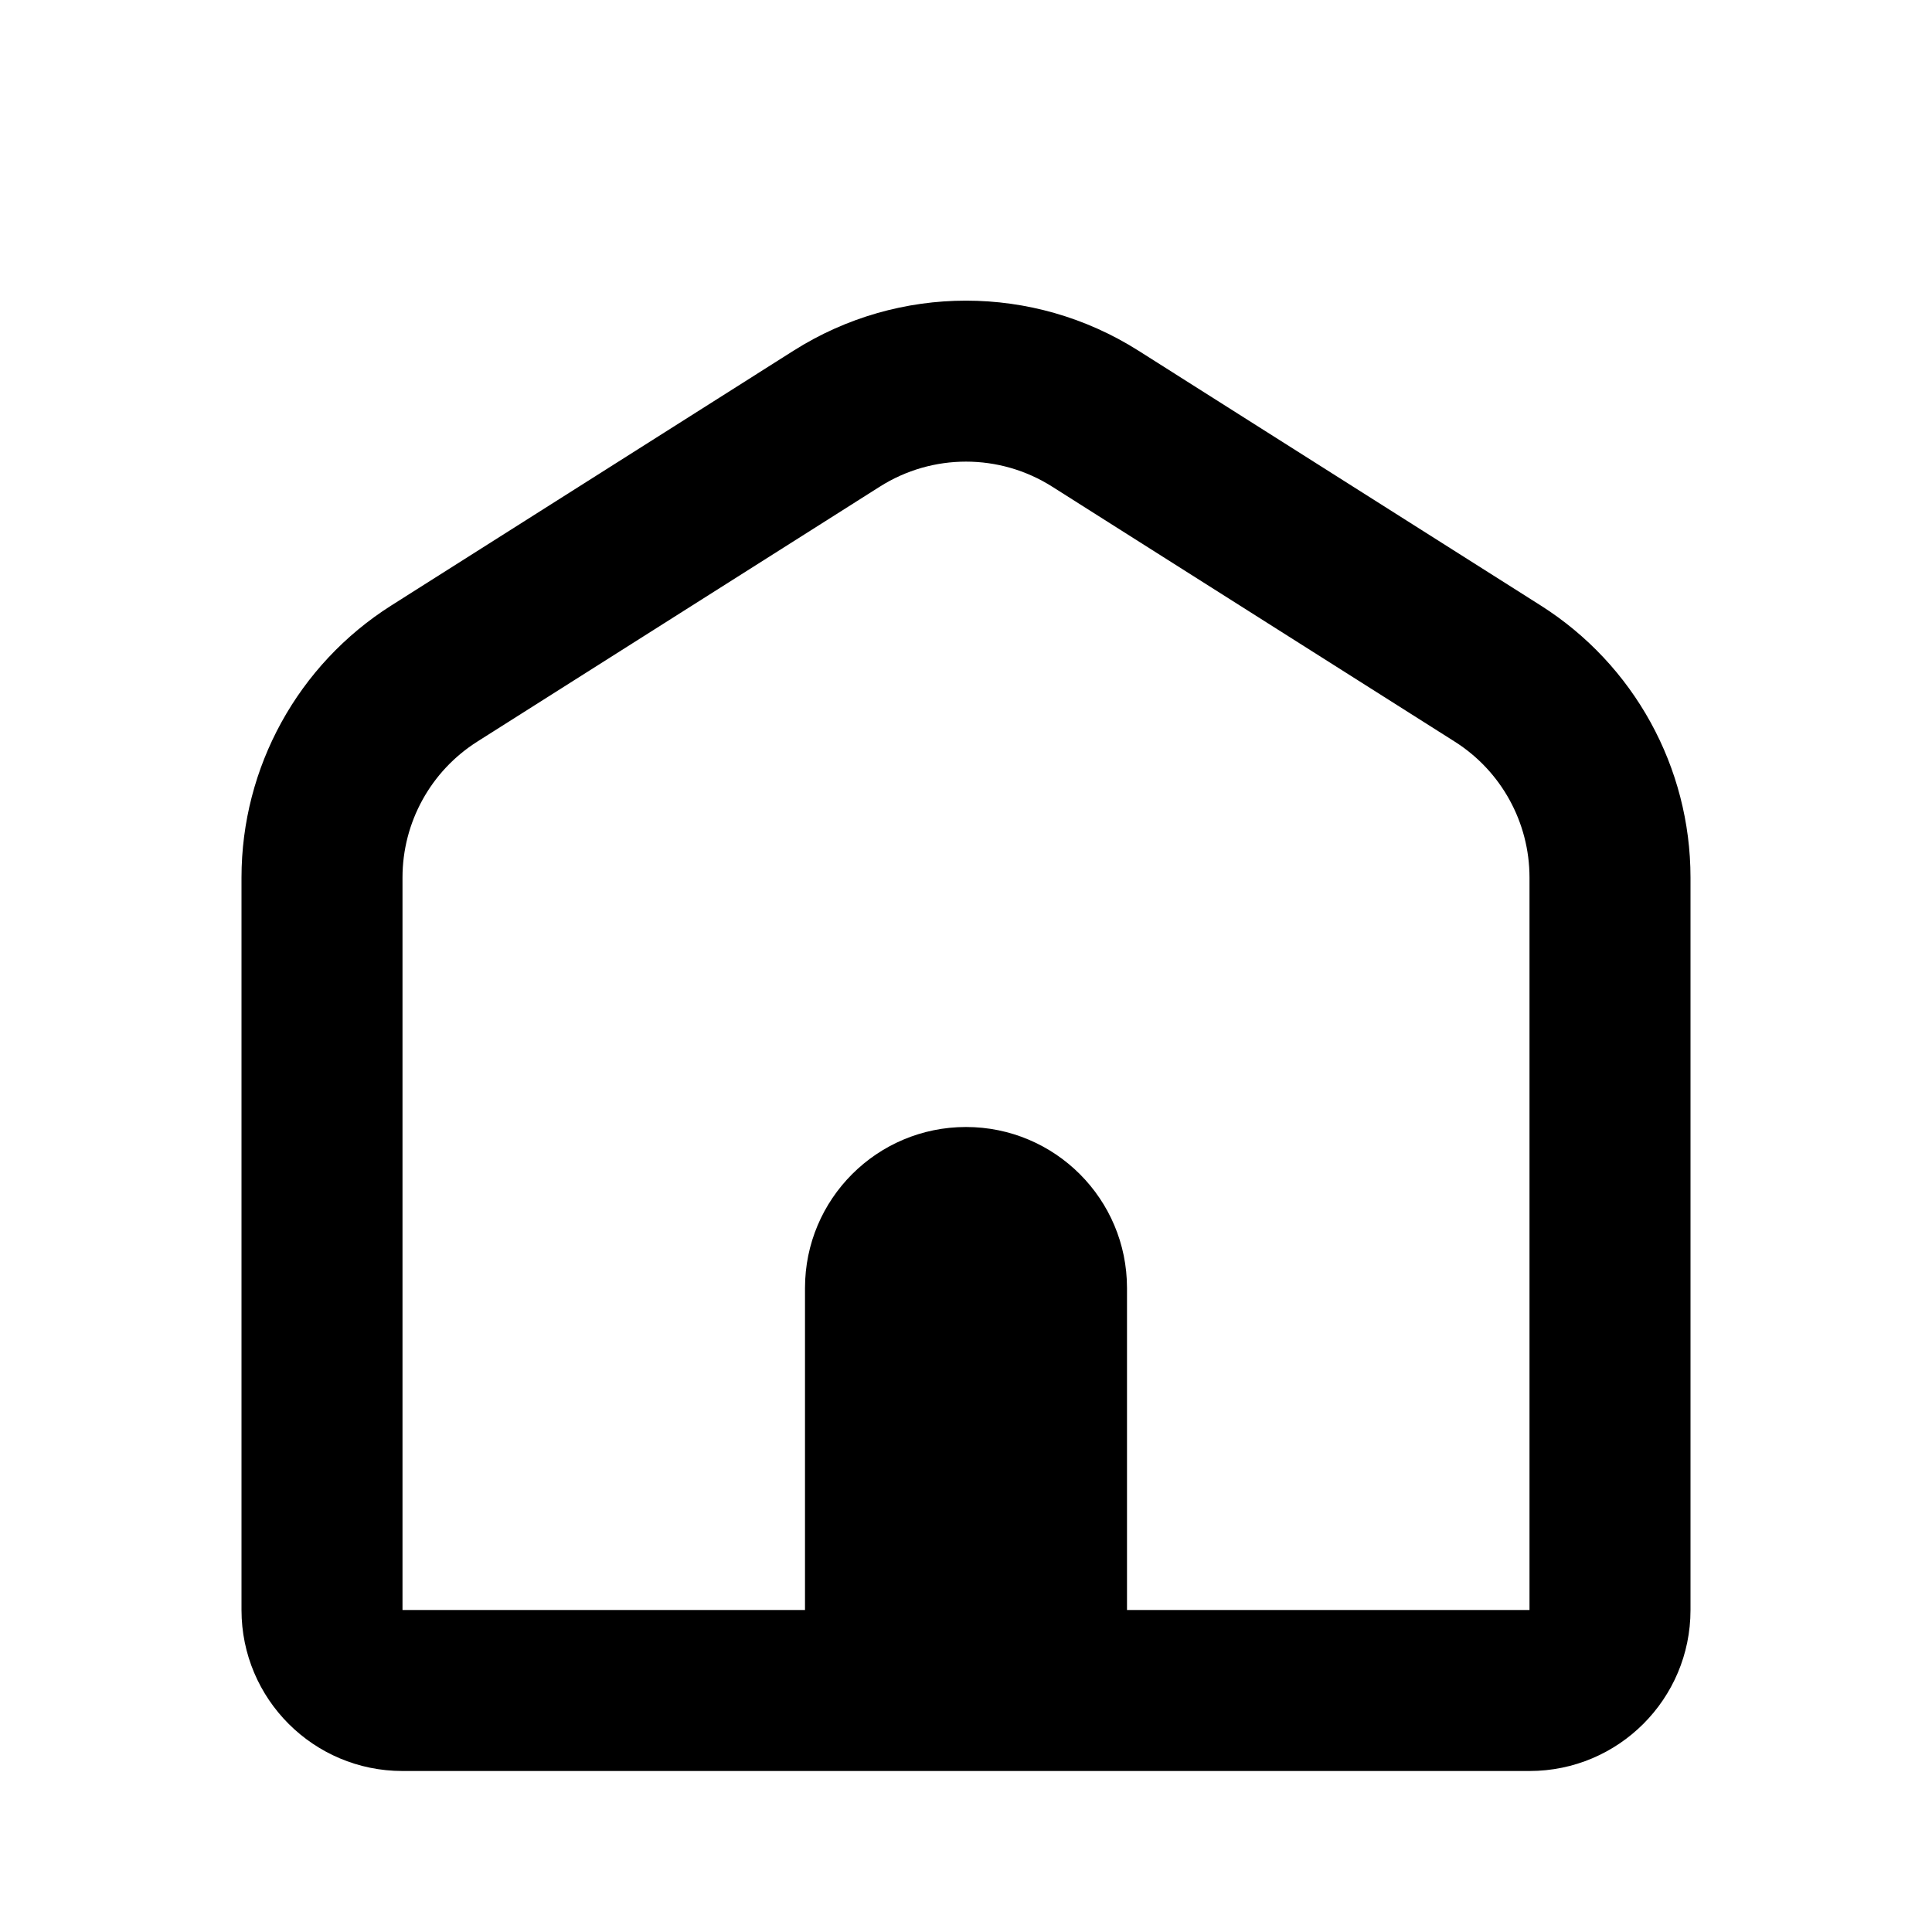 <svg width="24" height="24" viewBox="0 0 24 24" fill="none" xmlns="http://www.w3.org/2000/svg">
<path fill-rule="evenodd" clip-rule="evenodd" d="M3 10.901C3 9.531 3.702 8.256 4.86 7.522L9.86 4.355C11.167 3.528 12.833 3.528 14.14 4.355L19.14 7.522C20.298 8.256 21 9.531 21 10.901V20C21 21.105 20.105 22 19 22H5C3.895 22 3 21.105 3 20V10.901ZM19 10.901V20H14V16C14 14.895 13.105 14 12 14C10.895 14 10 14.895 10 16V20H5L5 10.901C5 10.216 5.351 9.578 5.93 9.212L10.93 6.045C11.583 5.631 12.417 5.631 13.07 6.045L18.07 9.212C18.649 9.578 19 10.216 19 10.901Z" fill="black"/>
</svg>
